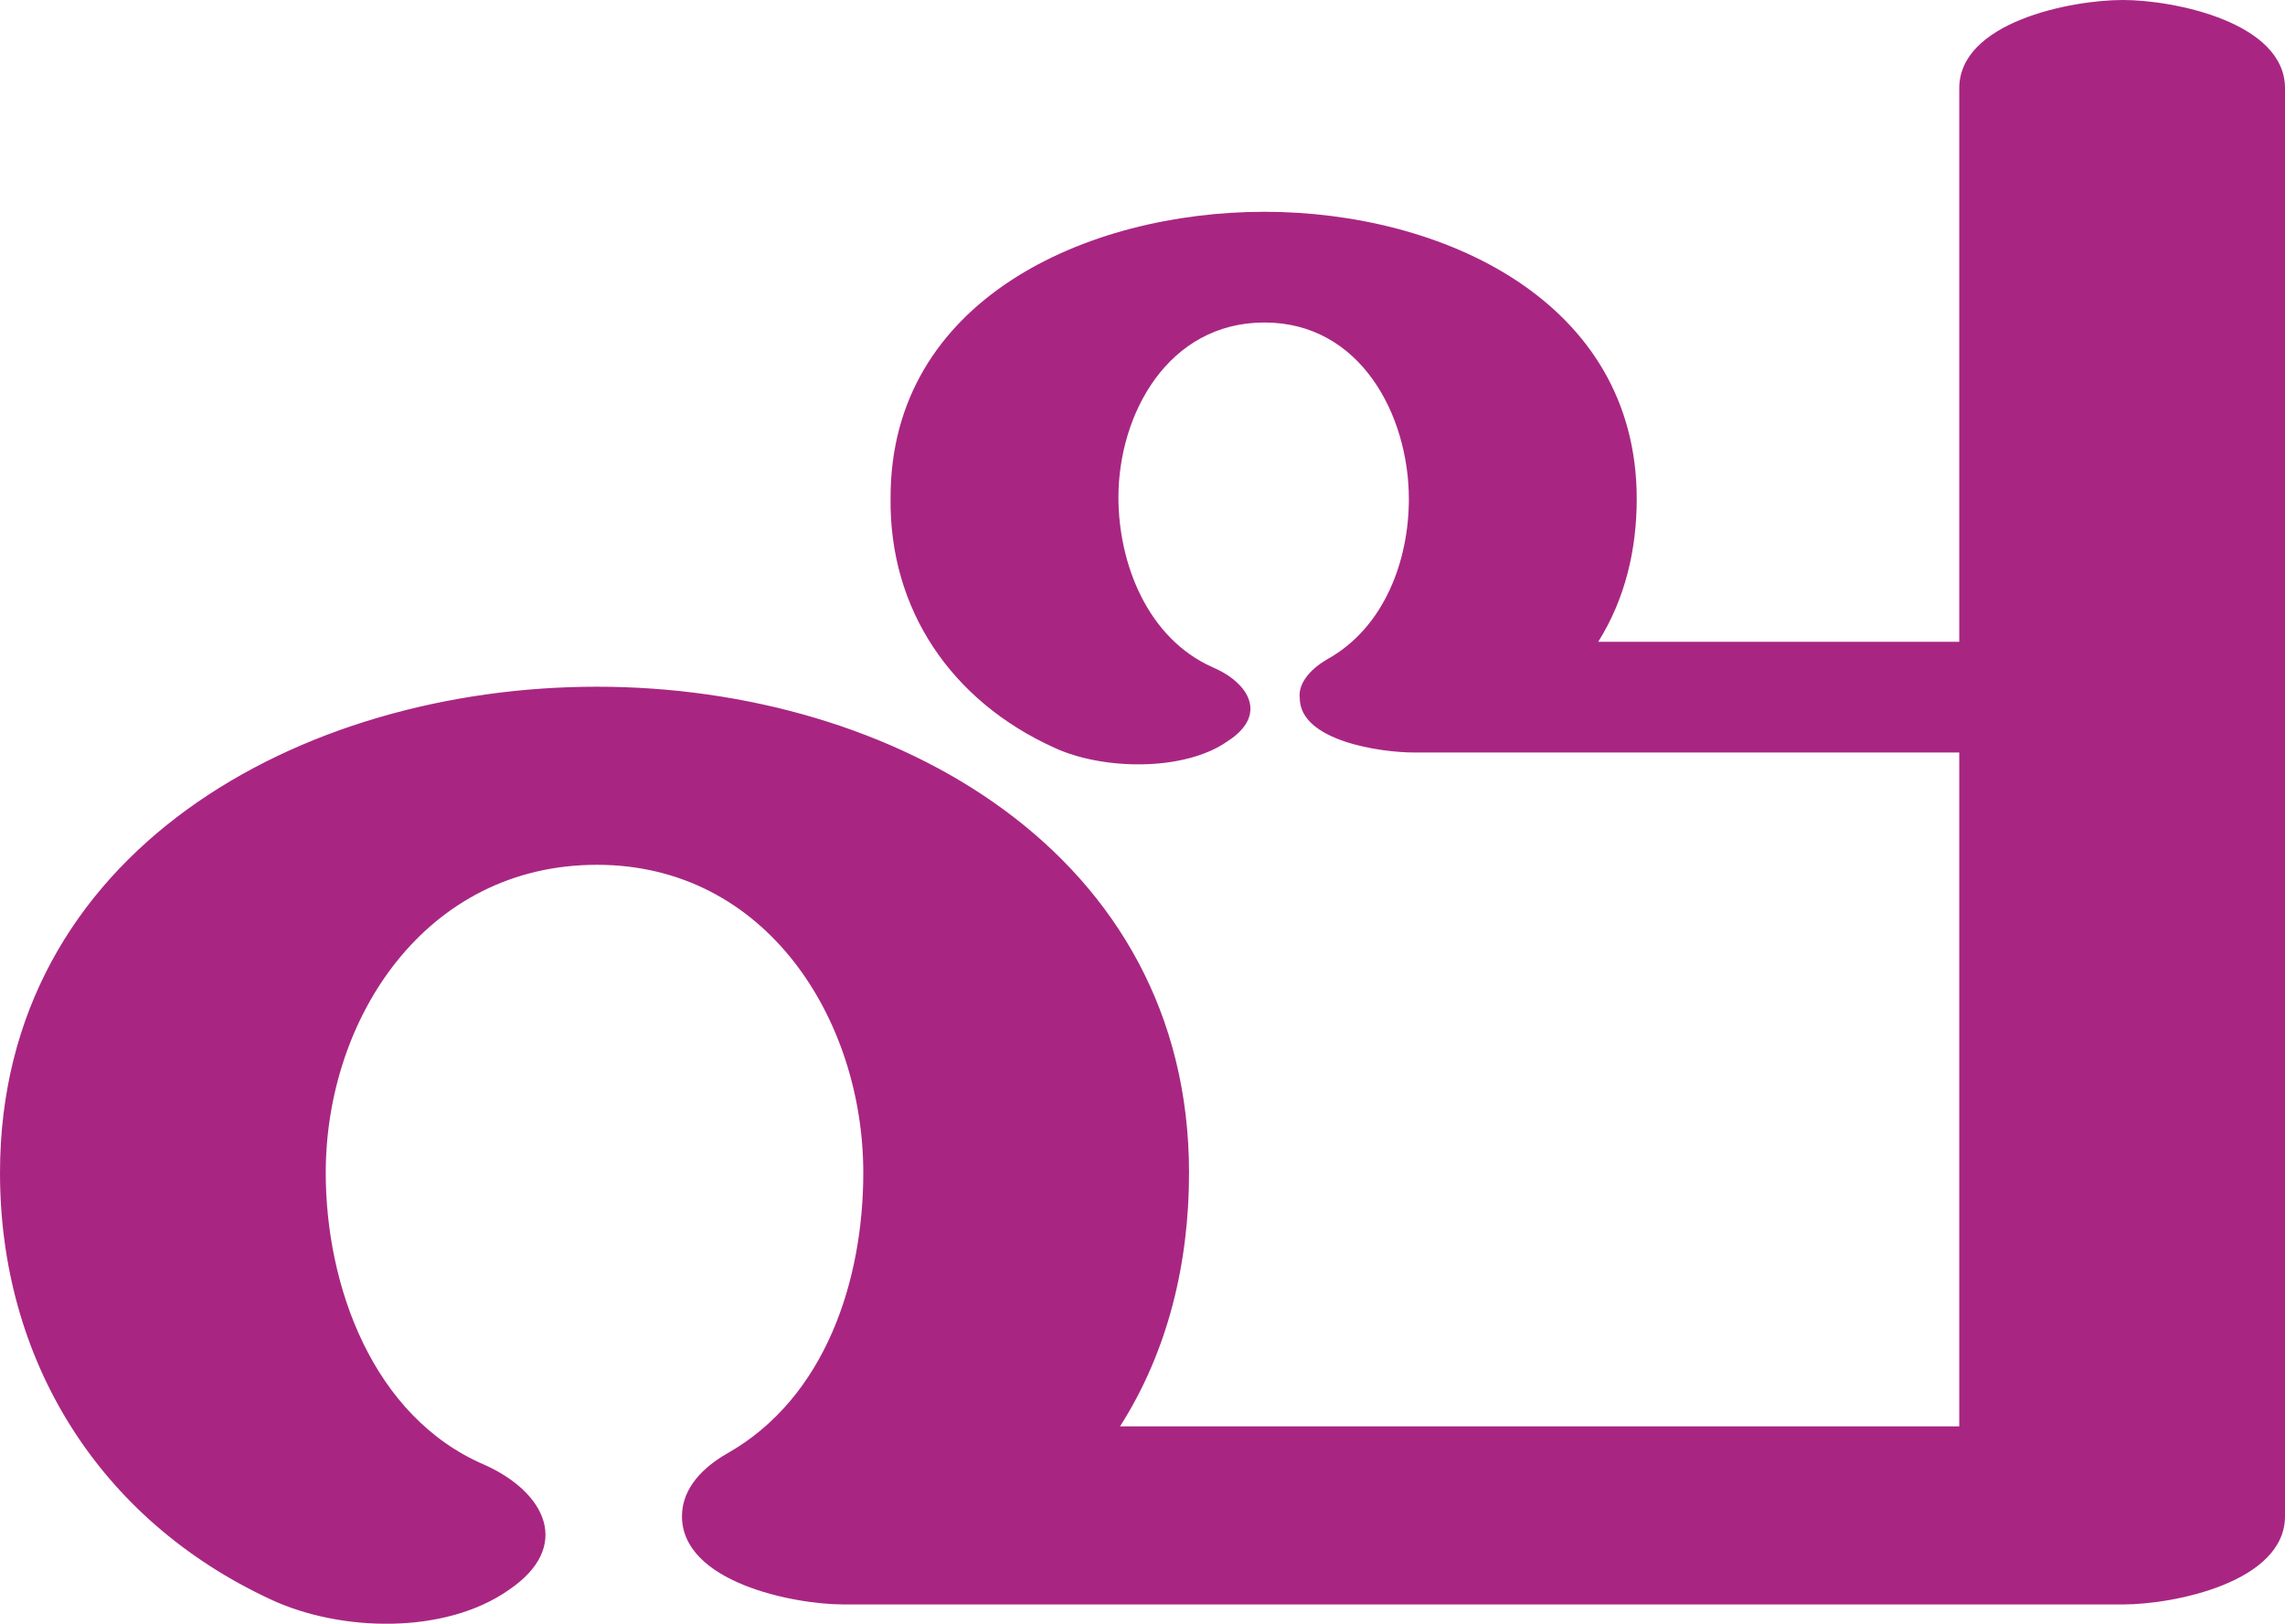 <?xml version="1.0" encoding="UTF-8"?>
<!DOCTYPE svg PUBLIC "-//W3C//DTD SVG 1.1//EN" "http://www.w3.org/Graphics/SVG/1.1/DTD/svg11.dtd">
<!-- Creator: CorelDRAW X8 -->
<svg xmlns="http://www.w3.org/2000/svg" xml:space="preserve" width="1424px" height="1012px" version="1.1" style="shape-rendering:geometricPrecision; text-rendering:geometricPrecision; image-rendering:optimizeQuality; fill-rule:evenodd; clip-rule:evenodd"
viewBox="0 0 1424 1012"
 xmlns:xlink="http://www.w3.org/1999/xlink">
 <defs>
  <style type="text/css">
   <![CDATA[
    .fil0 {fill:#A82682;fill-rule:nonzero}
   ]]>
  </style>
 </defs>
 <g id="Layer_x0020_1">
  <path class="fil0" d="M302 913c38,17 55,51 15,78 -40,28 -105,26 -148,6 -108,-50 -169,-150 -169,-266 0,-200 187,-303 372,-303 185,0 369,104 369,303 0,56 -13,111 -43,158l523 0 0 -420 -340 0c-20,0 -71,-7 -71,-34 -1,-8 5,-17 17,-24 36,-20 51,-62 51,-100 0,-52 -30,-110 -90,-110 -60,0 -91,57 -91,109 0,41 18,88 59,106 23,10 34,30 9,46 -27,19 -78,18 -108,4 -64,-29 -103,-86 -102,-156 0,-123 122,-178 233,-178 110,0 232,55 232,179 0,31 -7,62 -24,89l225 0 0 -345c0,-41 69,-55 102,-55 32,0 101,14 101,55l0 890c0,41 -69,55 -101,55l-797 0c-32,0 -101,-14 -101,-55 0,-18 14,-31 28,-39 62,-35 85,-109 85,-175 0,-95 -60,-192 -166,-192 -107,0 -169,96 -169,192 0,70 29,152 99,182z"/>
 </g>
</svg>

